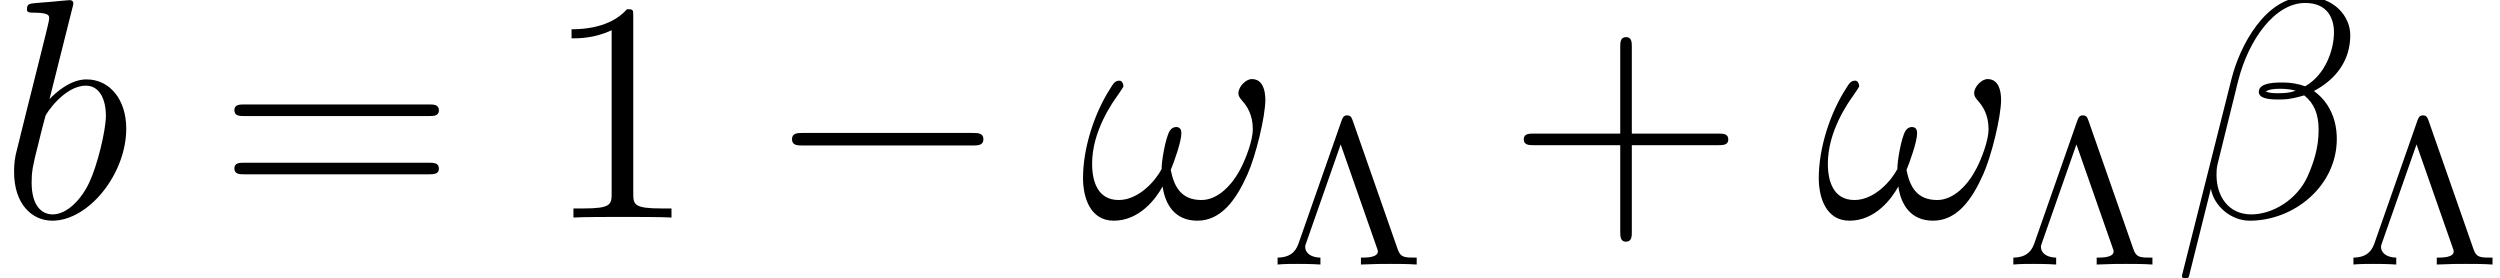 <?xml version='1.0' encoding='UTF-8'?>
<!-- This file was generated by dvisvgm 2.9.1 -->
<svg version='1.1' xmlns='http://www.w3.org/2000/svg' xmlns:xlink='http://www.w3.org/1999/xlink' width='95.407pt' height='10.627pt' viewBox='185.173 84.55 95.407 10.627'>
<defs>
<path id='g2-3' d='M3.14-5.507C3.092-5.635 3.053-5.691 2.933-5.691S2.774-5.635 2.726-5.507L1.076-.797C.948-.438 .709-.271 .279-.263V0C.534-.024 .813-.024 1.036-.024C1.172-.024 1.554-.024 1.913 0V-.263C1.522-.271 1.331-.462 1.331-.669C1.331-.709 1.331-.725 1.371-.829L2.686-4.583L4.065-.646C4.105-.542 4.105-.526 4.105-.502C4.105-.263 3.666-.263 3.459-.263V0C4.136-.024 4.152-.024 4.575-.024C4.886-.024 5.228-.024 5.587 0V-.263C5.117-.263 4.973-.263 4.862-.582L3.14-5.507Z'/>
<path id='g0-0' d='M7.878-2.75C8.082-2.75 8.297-2.75 8.297-2.989S8.082-3.228 7.878-3.228H1.411C1.207-3.228 .992-3.228 .992-2.989S1.207-2.75 1.411-2.75H7.878Z'/>
<path id='g3-43' d='M4.77-2.762H8.07C8.237-2.762 8.452-2.762 8.452-2.977C8.452-3.204 8.249-3.204 8.07-3.204H4.77V-6.504C4.77-6.671 4.77-6.886 4.555-6.886C4.328-6.886 4.328-6.683 4.328-6.504V-3.204H1.028C.861-3.204 .646-3.204 .646-2.989C.646-2.762 .849-2.762 1.028-2.762H4.328V.538C4.328 .705 4.328 .921 4.543 .921C4.77 .921 4.77 .717 4.77 .538V-2.762Z'/>
<path id='g3-49' d='M3.443-7.663C3.443-7.938 3.443-7.95 3.204-7.95C2.917-7.627 2.319-7.185 1.088-7.185V-6.838C1.363-6.838 1.961-6.838 2.618-7.149V-.921C2.618-.49 2.582-.347 1.53-.347H1.16V0C1.482-.024 2.642-.024 3.037-.024S4.579-.024 4.902 0V-.347H4.531C3.479-.347 3.443-.49 3.443-.921V-7.663Z'/>
<path id='g3-61' d='M8.07-3.873C8.237-3.873 8.452-3.873 8.452-4.089C8.452-4.316 8.249-4.316 8.07-4.316H1.028C.861-4.316 .646-4.316 .646-4.101C.646-3.873 .849-3.873 1.028-3.873H8.07ZM8.07-1.65C8.237-1.65 8.452-1.65 8.452-1.865C8.452-2.092 8.249-2.092 8.07-2.092H1.028C.861-2.092 .646-2.092 .646-1.877C.646-1.65 .849-1.65 1.028-1.65H8.07Z'/>
<path id='g1-12' d='M6.767-6.958C6.767-7.675 6.157-8.428 5.069-8.428C3.527-8.428 2.546-6.539 2.236-5.296L.347 2.2C.323 2.295 .395 2.319 .454 2.319C.538 2.319 .598 2.307 .61 2.248L1.447-1.1C1.566-.43 2.224 .12 2.929 .12C4.639 .12 6.253-1.219 6.253-3.001C6.253-3.455 6.145-3.909 5.894-4.292C5.75-4.519 5.571-4.686 5.38-4.83C6.241-5.284 6.767-6.013 6.767-6.958ZM4.686-4.842C4.495-4.77 4.304-4.746 4.077-4.746C3.909-4.746 3.754-4.734 3.539-4.806C3.658-4.89 3.838-4.914 4.089-4.914C4.304-4.914 4.519-4.89 4.686-4.842ZM6.145-7.066C6.145-6.408 5.822-5.452 5.045-5.009C4.818-5.093 4.507-5.153 4.244-5.153C3.993-5.153 3.276-5.177 3.276-4.794C3.276-4.471 3.933-4.507 4.136-4.507C4.447-4.507 4.722-4.579 5.009-4.663C5.392-4.352 5.559-3.945 5.559-3.347C5.559-2.654 5.368-2.092 5.141-1.578C4.746-.693 3.814-.12 2.989-.12C2.116-.12 1.662-.813 1.662-1.626C1.662-1.733 1.662-1.889 1.71-2.068L2.487-5.212C2.881-6.779 3.885-8.189 5.045-8.189C5.906-8.189 6.145-7.592 6.145-7.066Z'/>
<path id='g1-33' d='M7.101-4.495C7.101-4.842 7.006-5.284 6.587-5.284C6.348-5.284 6.073-4.985 6.073-4.746C6.073-4.639 6.121-4.567 6.217-4.459C6.396-4.256 6.623-3.933 6.623-3.371C6.623-2.941 6.36-2.26 6.169-1.889C5.834-1.231 5.284-.669 4.663-.669C3.909-.669 3.622-1.148 3.491-1.817C3.622-2.128 3.897-2.905 3.897-3.216C3.897-3.347 3.85-3.455 3.694-3.455C3.61-3.455 3.515-3.407 3.455-3.312C3.288-3.049 3.132-2.104 3.144-1.853C2.917-1.411 2.271-.669 1.506-.669C.705-.669 .49-1.375 .49-2.056C.49-3.3 1.267-4.388 1.482-4.686C1.602-4.866 1.686-4.985 1.686-5.009C1.686-5.093 1.638-5.224 1.53-5.224C1.339-5.224 1.279-5.069 1.184-4.926C.574-3.981 .143-2.654 .143-1.506C.143-.765 .418 .12 1.315 .12C2.307 .12 2.929-.729 3.18-1.184C3.276-.514 3.634 .12 4.507 .12C5.416 .12 5.99-.681 6.42-1.65C6.731-2.343 7.101-3.838 7.101-4.495Z'/>
<path id='g1-98' d='M2.762-7.998C2.774-8.046 2.798-8.118 2.798-8.177C2.798-8.297 2.678-8.297 2.654-8.297C2.642-8.297 2.212-8.261 1.997-8.237C1.793-8.225 1.614-8.201 1.399-8.189C1.112-8.165 1.028-8.153 1.028-7.938C1.028-7.819 1.148-7.819 1.267-7.819C1.877-7.819 1.877-7.711 1.877-7.592C1.877-7.508 1.781-7.161 1.733-6.946L1.447-5.798C1.327-5.32 .646-2.606 .598-2.391C.538-2.092 .538-1.889 .538-1.733C.538-.514 1.219 .12 1.997 .12C3.383 .12 4.818-1.662 4.818-3.395C4.818-4.495 4.196-5.272 3.3-5.272C2.678-5.272 2.116-4.758 1.889-4.519L2.762-7.998ZM2.008-.12C1.626-.12 1.207-.406 1.207-1.339C1.207-1.733 1.243-1.961 1.459-2.798C1.494-2.953 1.686-3.718 1.733-3.873C1.757-3.969 2.463-5.033 3.276-5.033C3.802-5.033 4.041-4.507 4.041-3.885C4.041-3.312 3.706-1.961 3.407-1.339C3.108-.693 2.558-.12 2.008-.12Z'/>
</defs>
<g id='page1'>
<use x='185.173' y='92.852' xlink:href='#g1-98'/>
<use x='193.471' y='92.852' xlink:href='#g3-61'/>
<use x='205.897' y='92.852' xlink:href='#g3-49'/>
<use x='214.406' y='92.852' xlink:href='#g0-0'/>
<use x='226.361' y='92.852' xlink:href='#g1-33'/>
<use x='233.651' y='94.645' xlink:href='#g2-3'/>
<use x='242.678' y='92.852' xlink:href='#g3-43'/>
<use x='254.439' y='92.852' xlink:href='#g1-33'/>
<use x='261.729' y='94.645' xlink:href='#g2-3'/>
<use x='268.099' y='92.852' xlink:href='#g1-12'/>
<use x='274.708' y='94.645' xlink:href='#g2-3'/>
</g>
</svg>